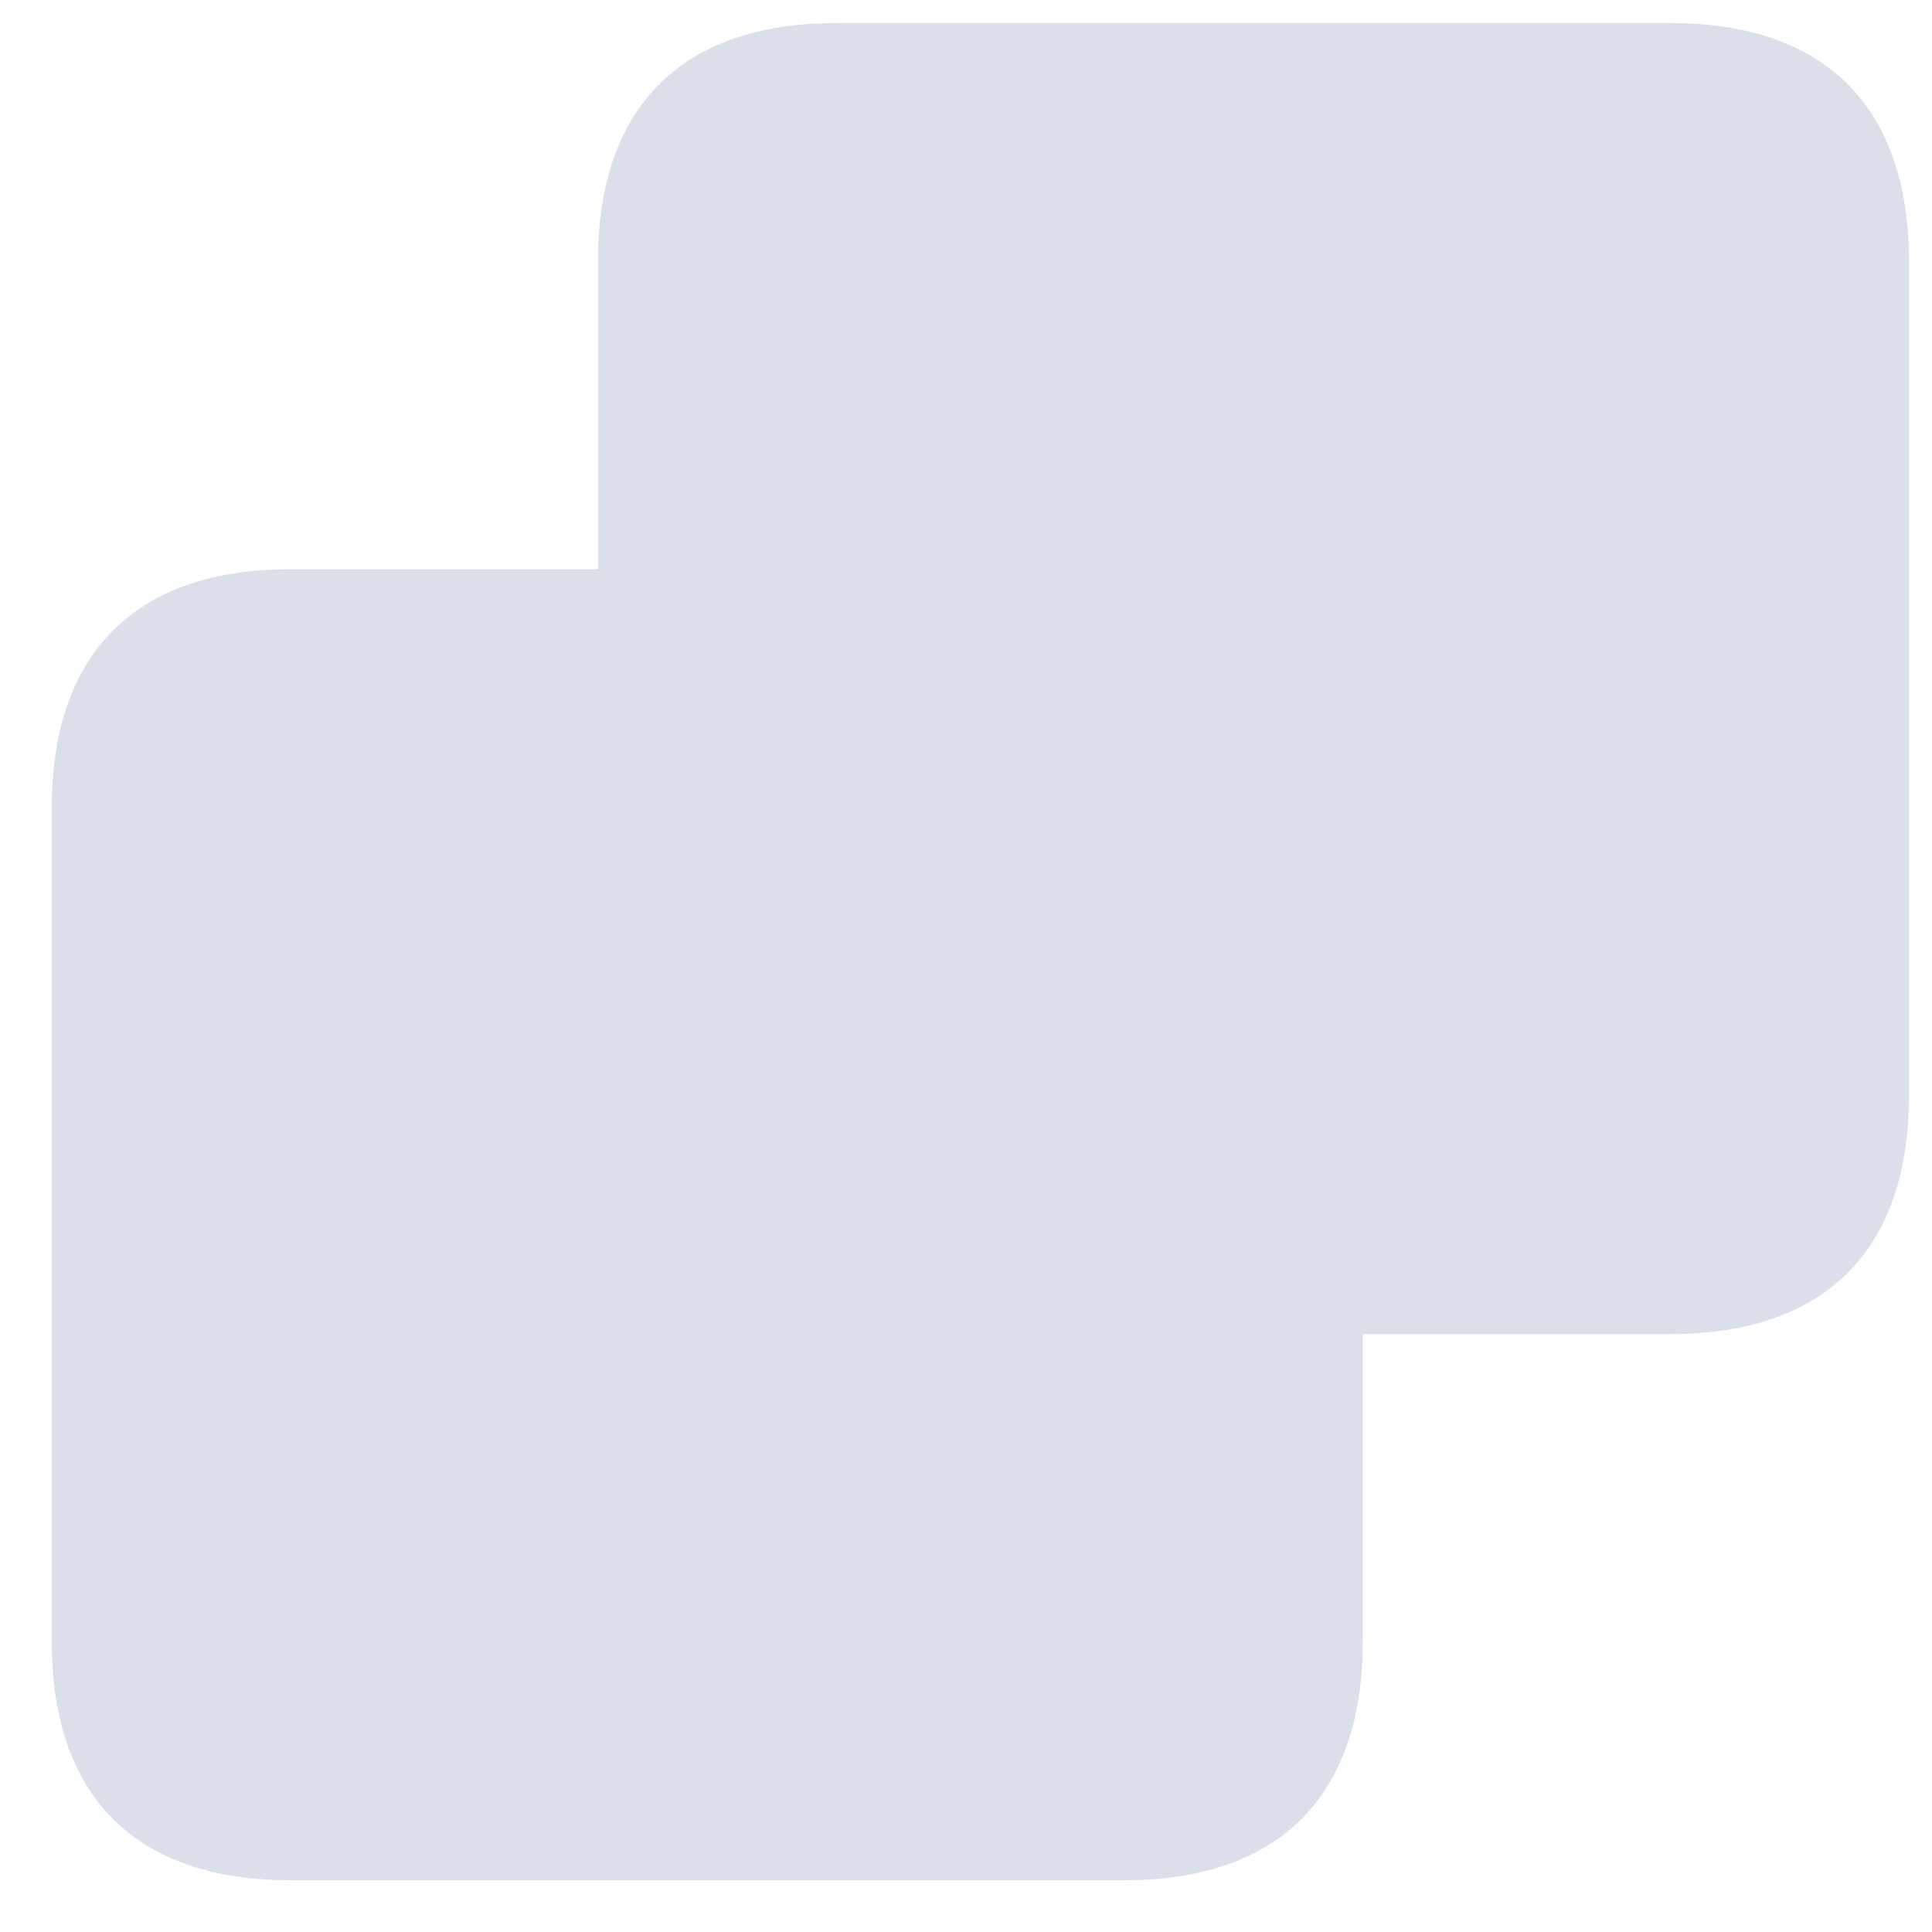 <?xml version="1.0" encoding="UTF-8"?>
<svg width="14px" height="14px" viewBox="0 0 14 14" version="1.1" xmlns="http://www.w3.org/2000/svg" xmlns:xlink="http://www.w3.org/1999/xlink">
    <!-- Generator: Sketch 52.6 (67491) - http://www.bohemiancoding.com/sketch -->
    <title>Union</title>
    <desc>Created with Sketch.</desc>
    <g id="CarbUI" stroke="none" stroke-width="1" fill="none" fill-rule="evenodd">
        <g id="Style-Guide" transform="translate(-300, -4618)">
            <g id="Stockholm-icons-/-Design-/-Union" transform="translate(298, 4615)">
                <rect id="bound" x="0" y="0" width="19" height="19"></rect>
                <path d="M6.333,7.125 L6.333,4.894 C6.333,3.774 6.941,3.167 8.061,3.167 L14.106,3.167 C15.226,3.167 15.833,3.774 15.833,4.894 L15.833,10.939 C15.833,12.059 15.226,12.667 14.106,12.667 L11.875,12.667 L11.875,14.898 C11.875,16.017 11.267,16.625 10.148,16.625 L4.102,16.625 C2.983,16.625 2.375,16.017 2.375,14.898 L2.375,8.852 C2.375,7.733 2.983,7.125 4.102,7.125 L6.333,7.125 Z" id="Combined-Shape" fill="#DADFEA" fill-rule="nonzero"></path>
            </g>
        </g>
    </g>
</svg>